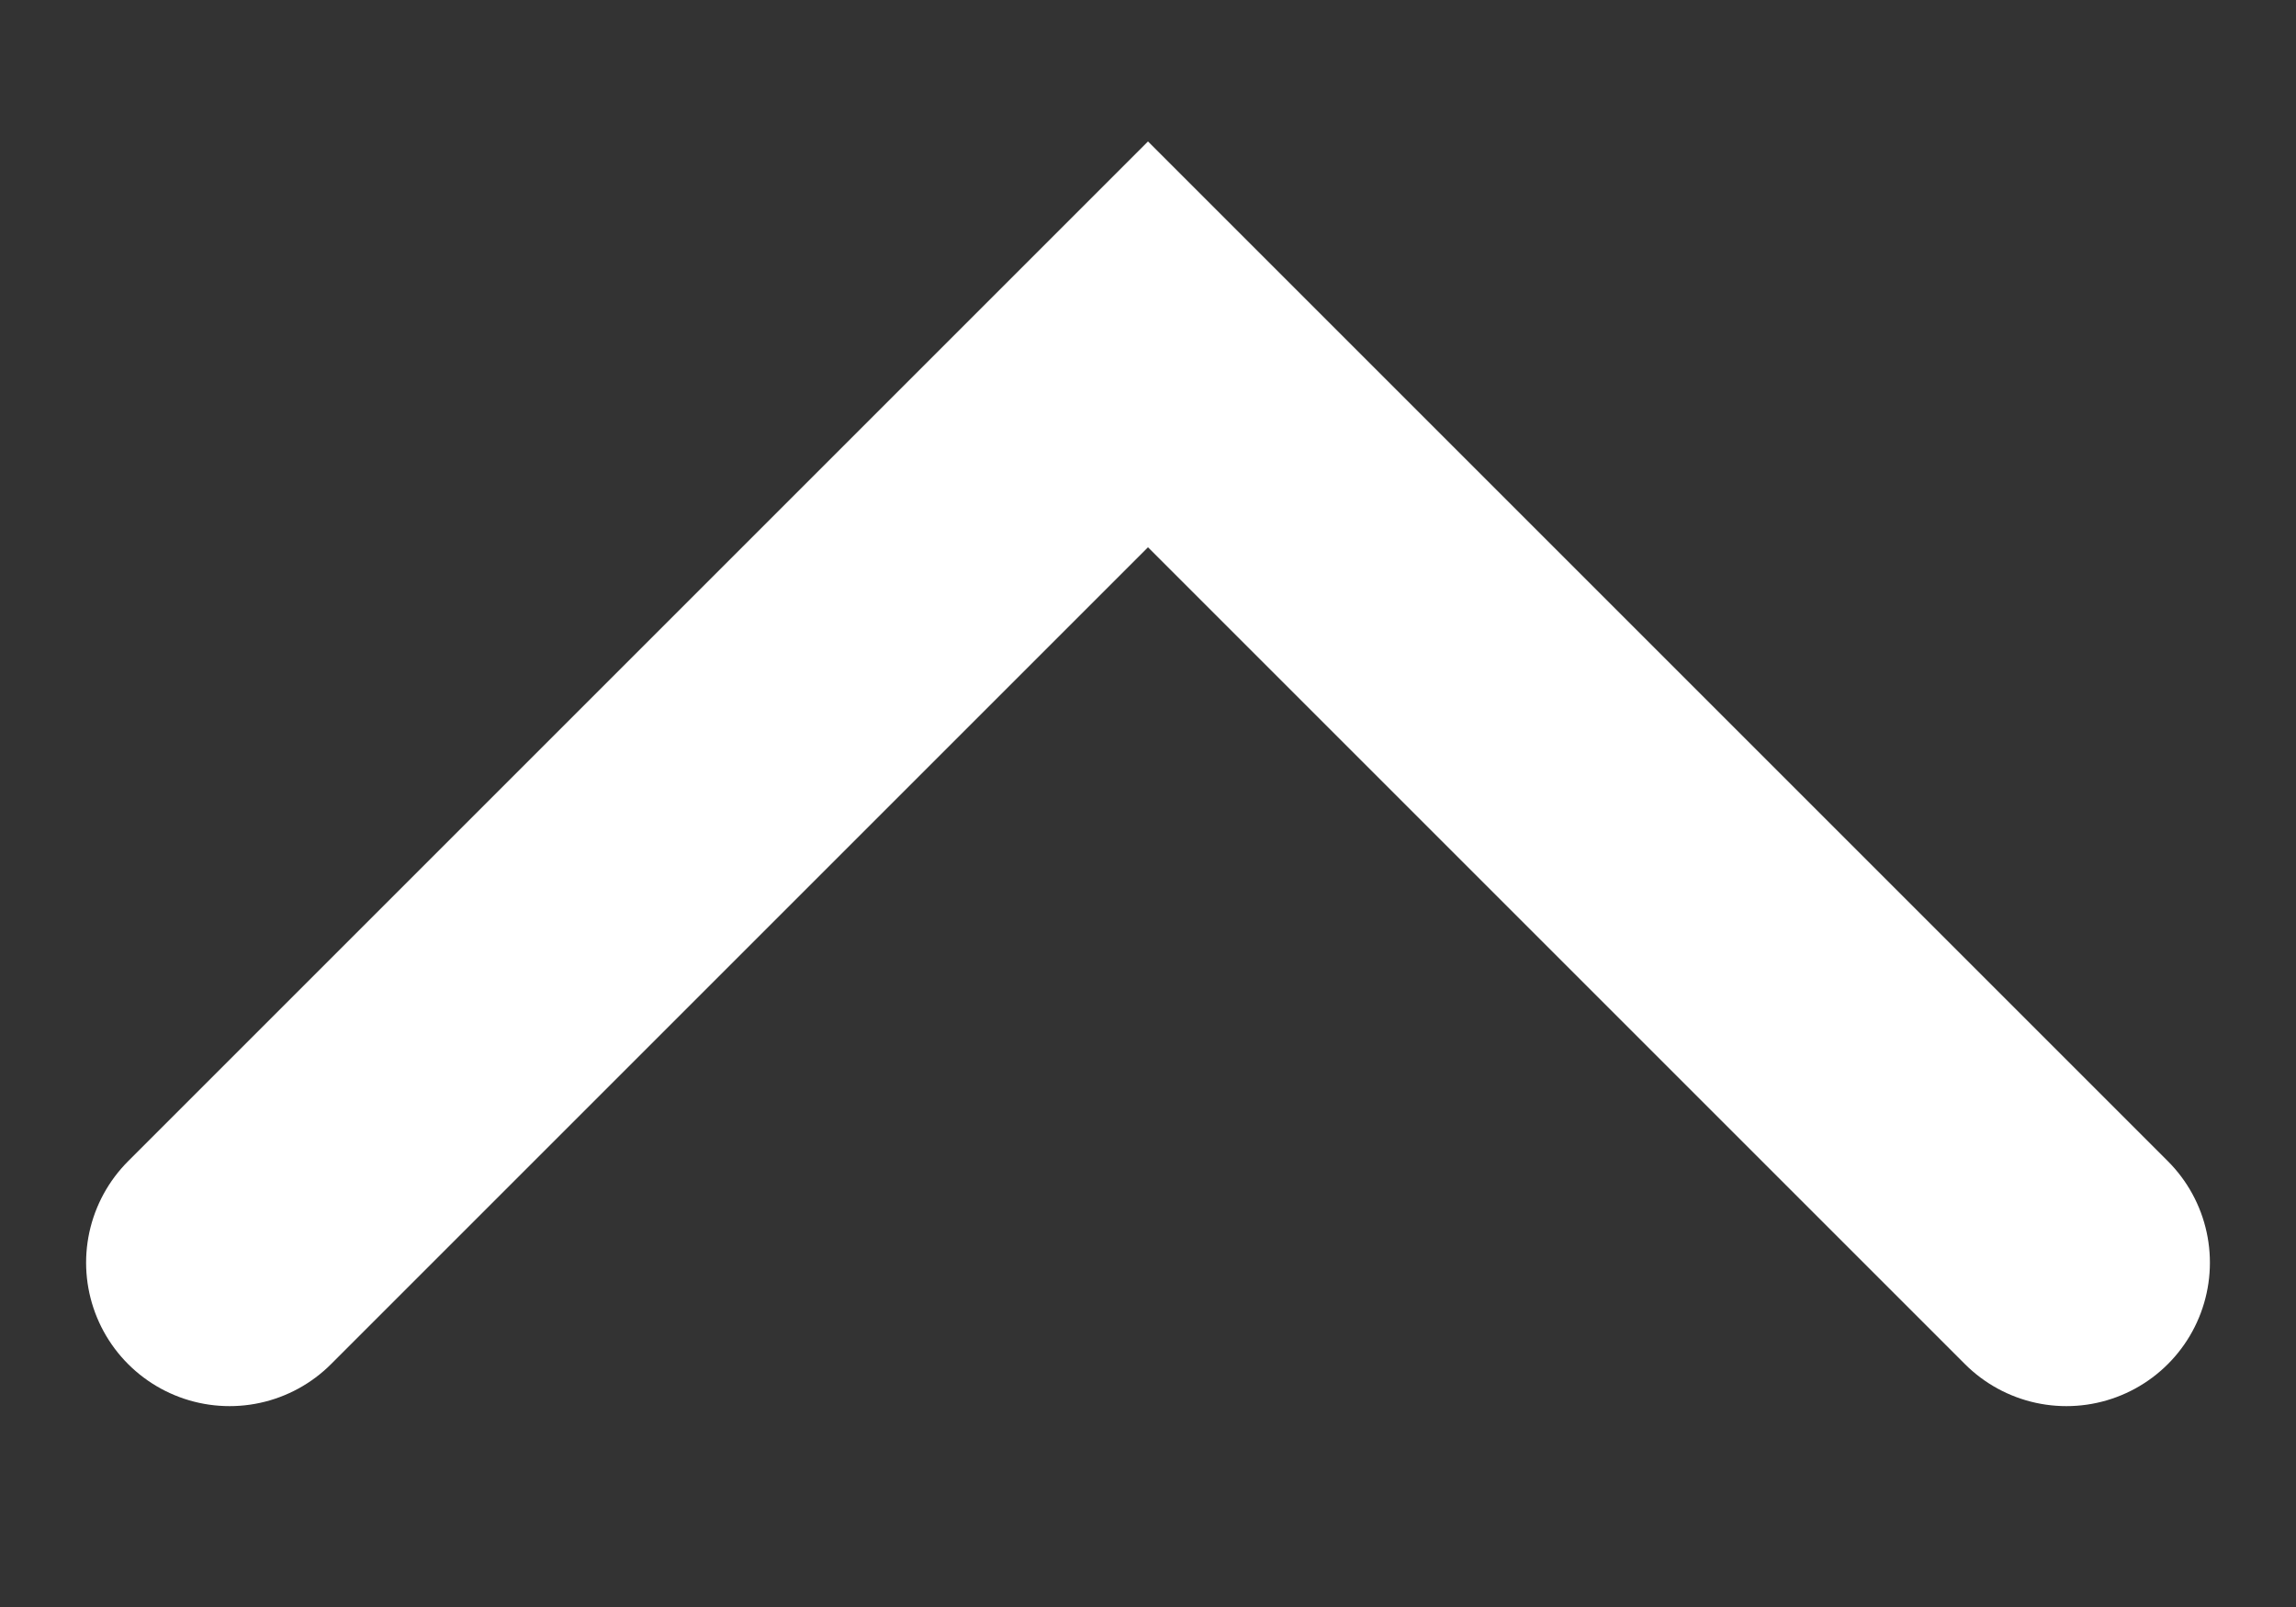 <svg width="10" height="7" viewBox="0 0 10 7" fill="none" xmlns="http://www.w3.org/2000/svg">
<rect x="0" y="0" width="10" height="7" fill="#333333" stroke="none"/>
<path d="M9 5.5L5 1.5L1 5.5" stroke="white" stroke-width="1.25" stroke-linecap="round"/>
</svg>
